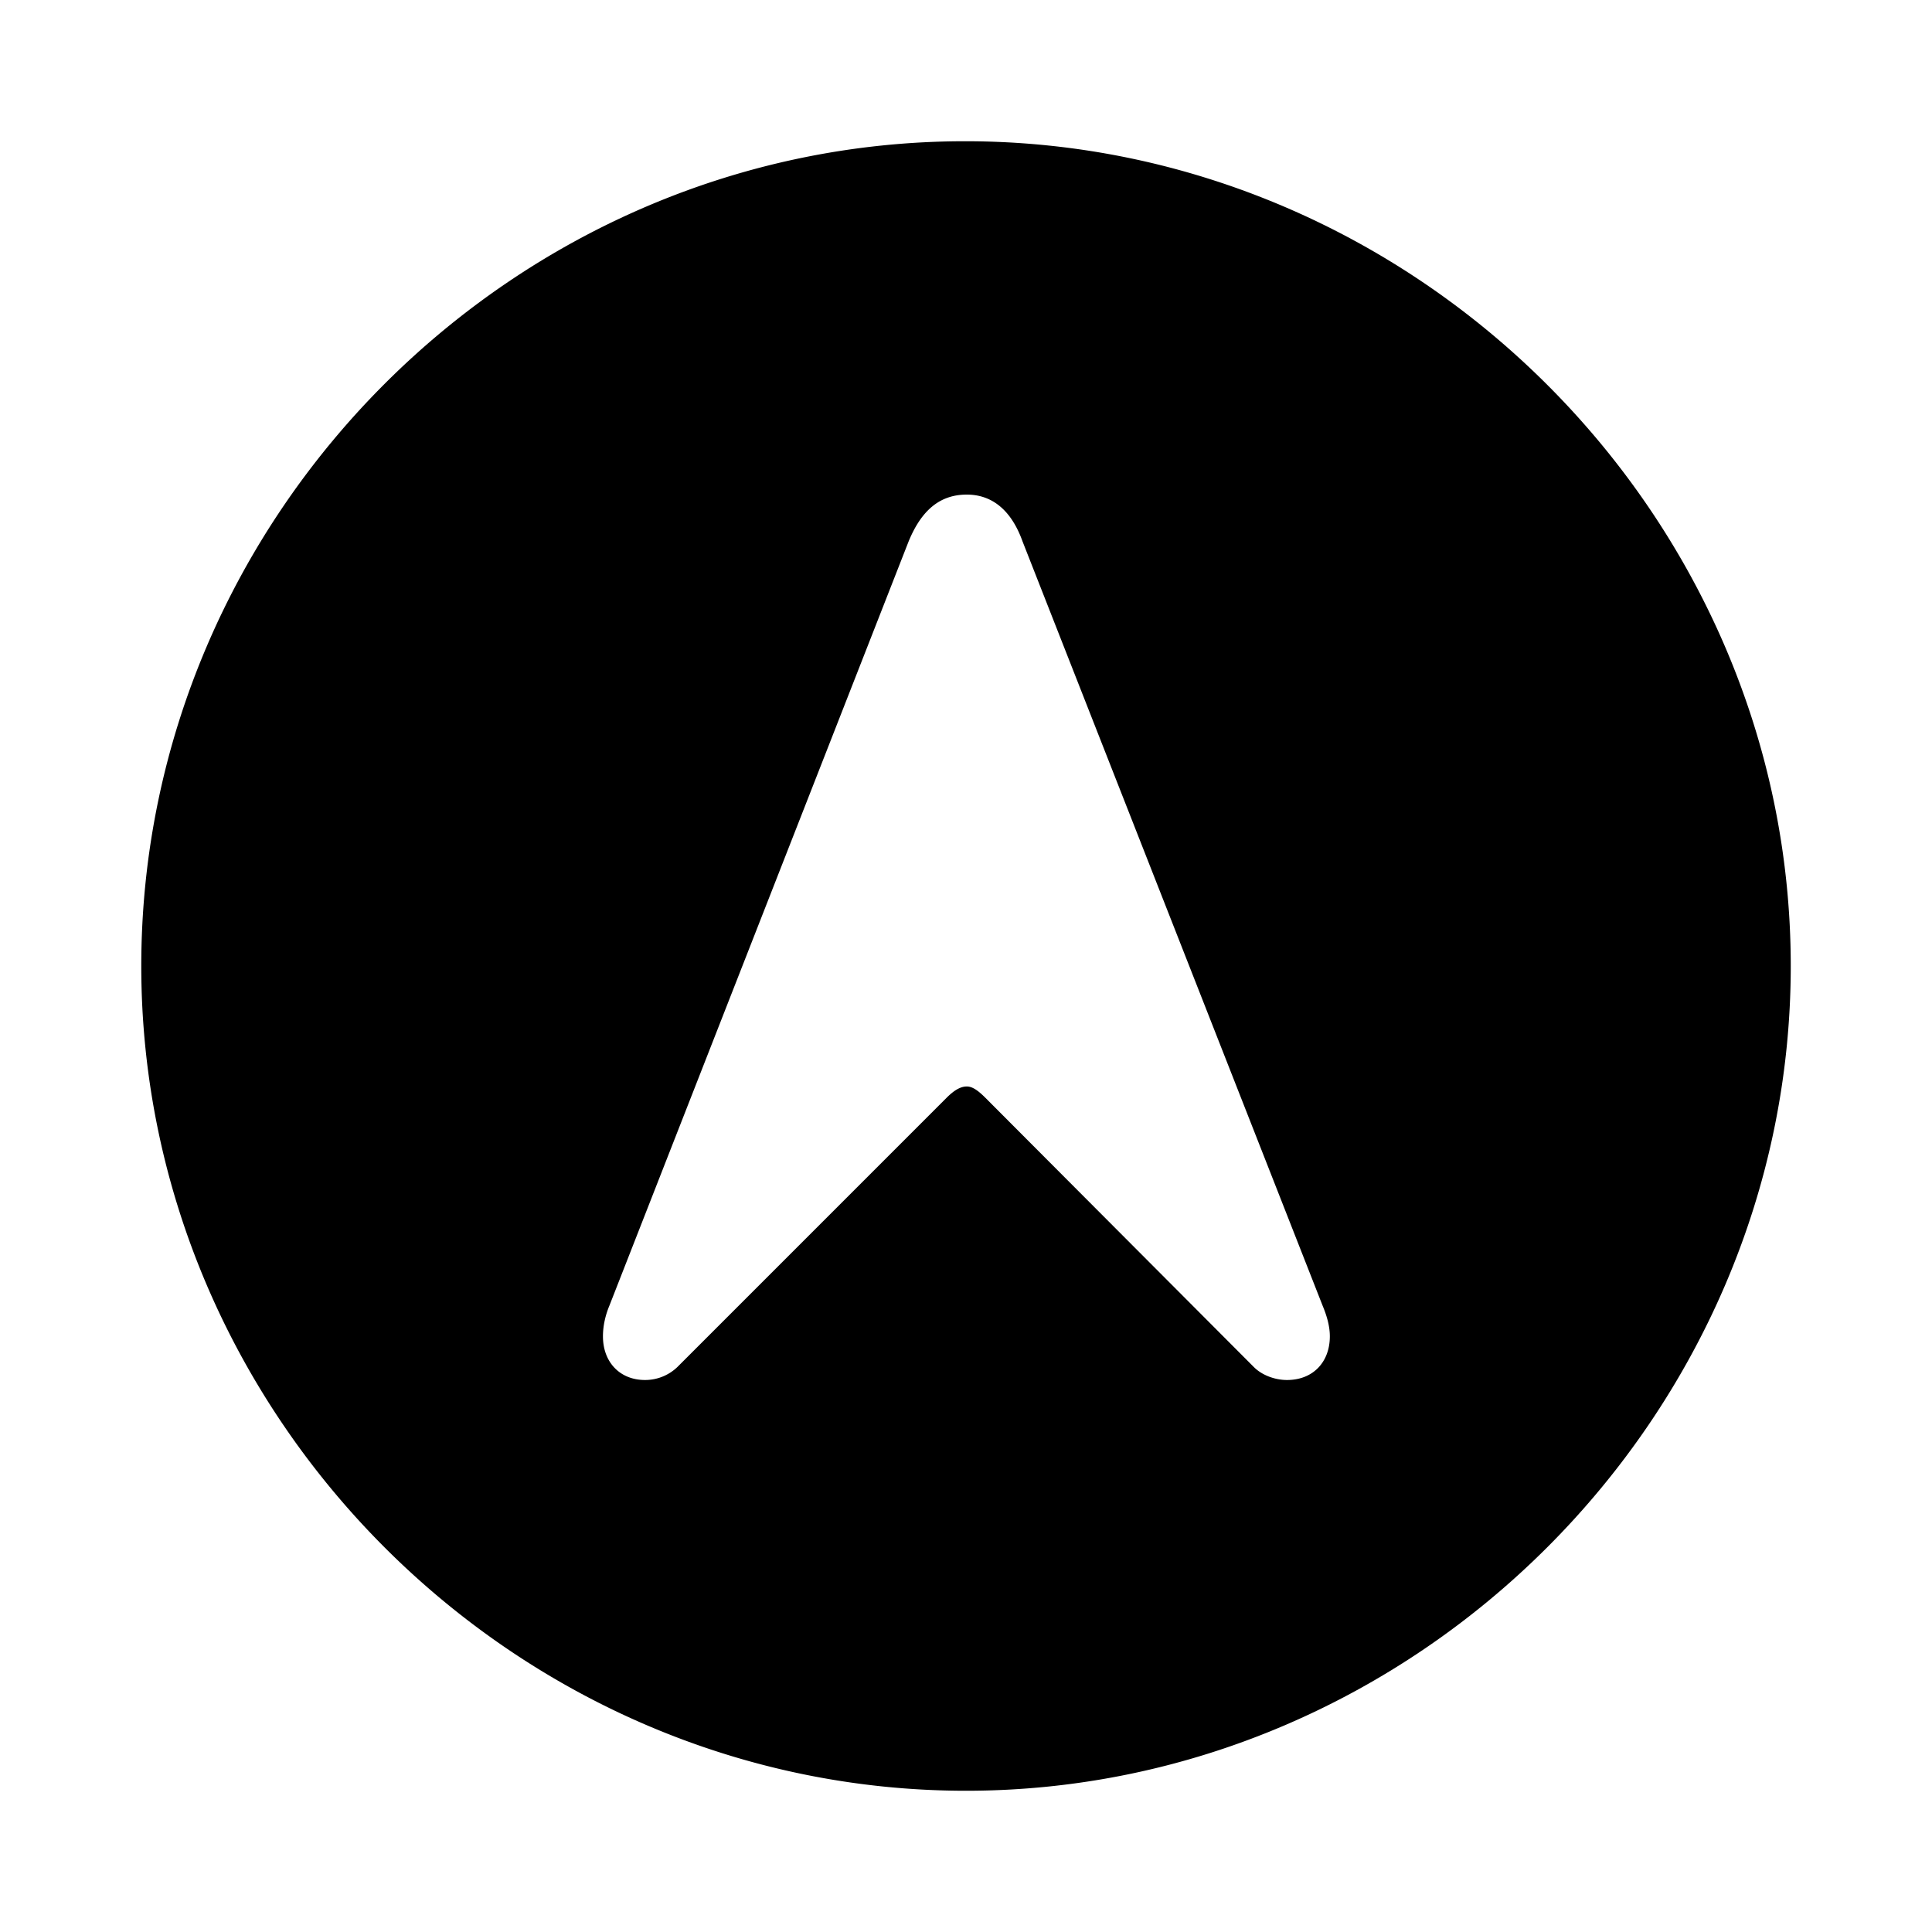 <svg xmlns="http://www.w3.org/2000/svg" width="3em" height="3em" viewBox="0 0 56 56"><path fill="currentColor" d="M28 51.906c13.055 0 23.906-10.851 23.906-23.906c0-13.078-10.875-23.906-23.93-23.906C14.899 4.094 4.095 14.922 4.095 28c0 13.055 10.828 23.906 23.906 23.906M18.695 40c-.726 0-1.218-.516-1.218-1.266c0-.304.07-.609.187-.89l8.672-22.149c.375-.914.914-1.359 1.687-1.359c.727 0 1.29.445 1.617 1.36l8.696 22.148c.117.281.21.586.21.89c0 .75-.491 1.266-1.241 1.266c-.352 0-.727-.14-.961-.375l-7.782-7.805c-.21-.21-.375-.328-.539-.328c-.187 0-.375.117-.586.328l-7.804 7.805a1.35 1.35 0 0 1-.938.375"/></svg>